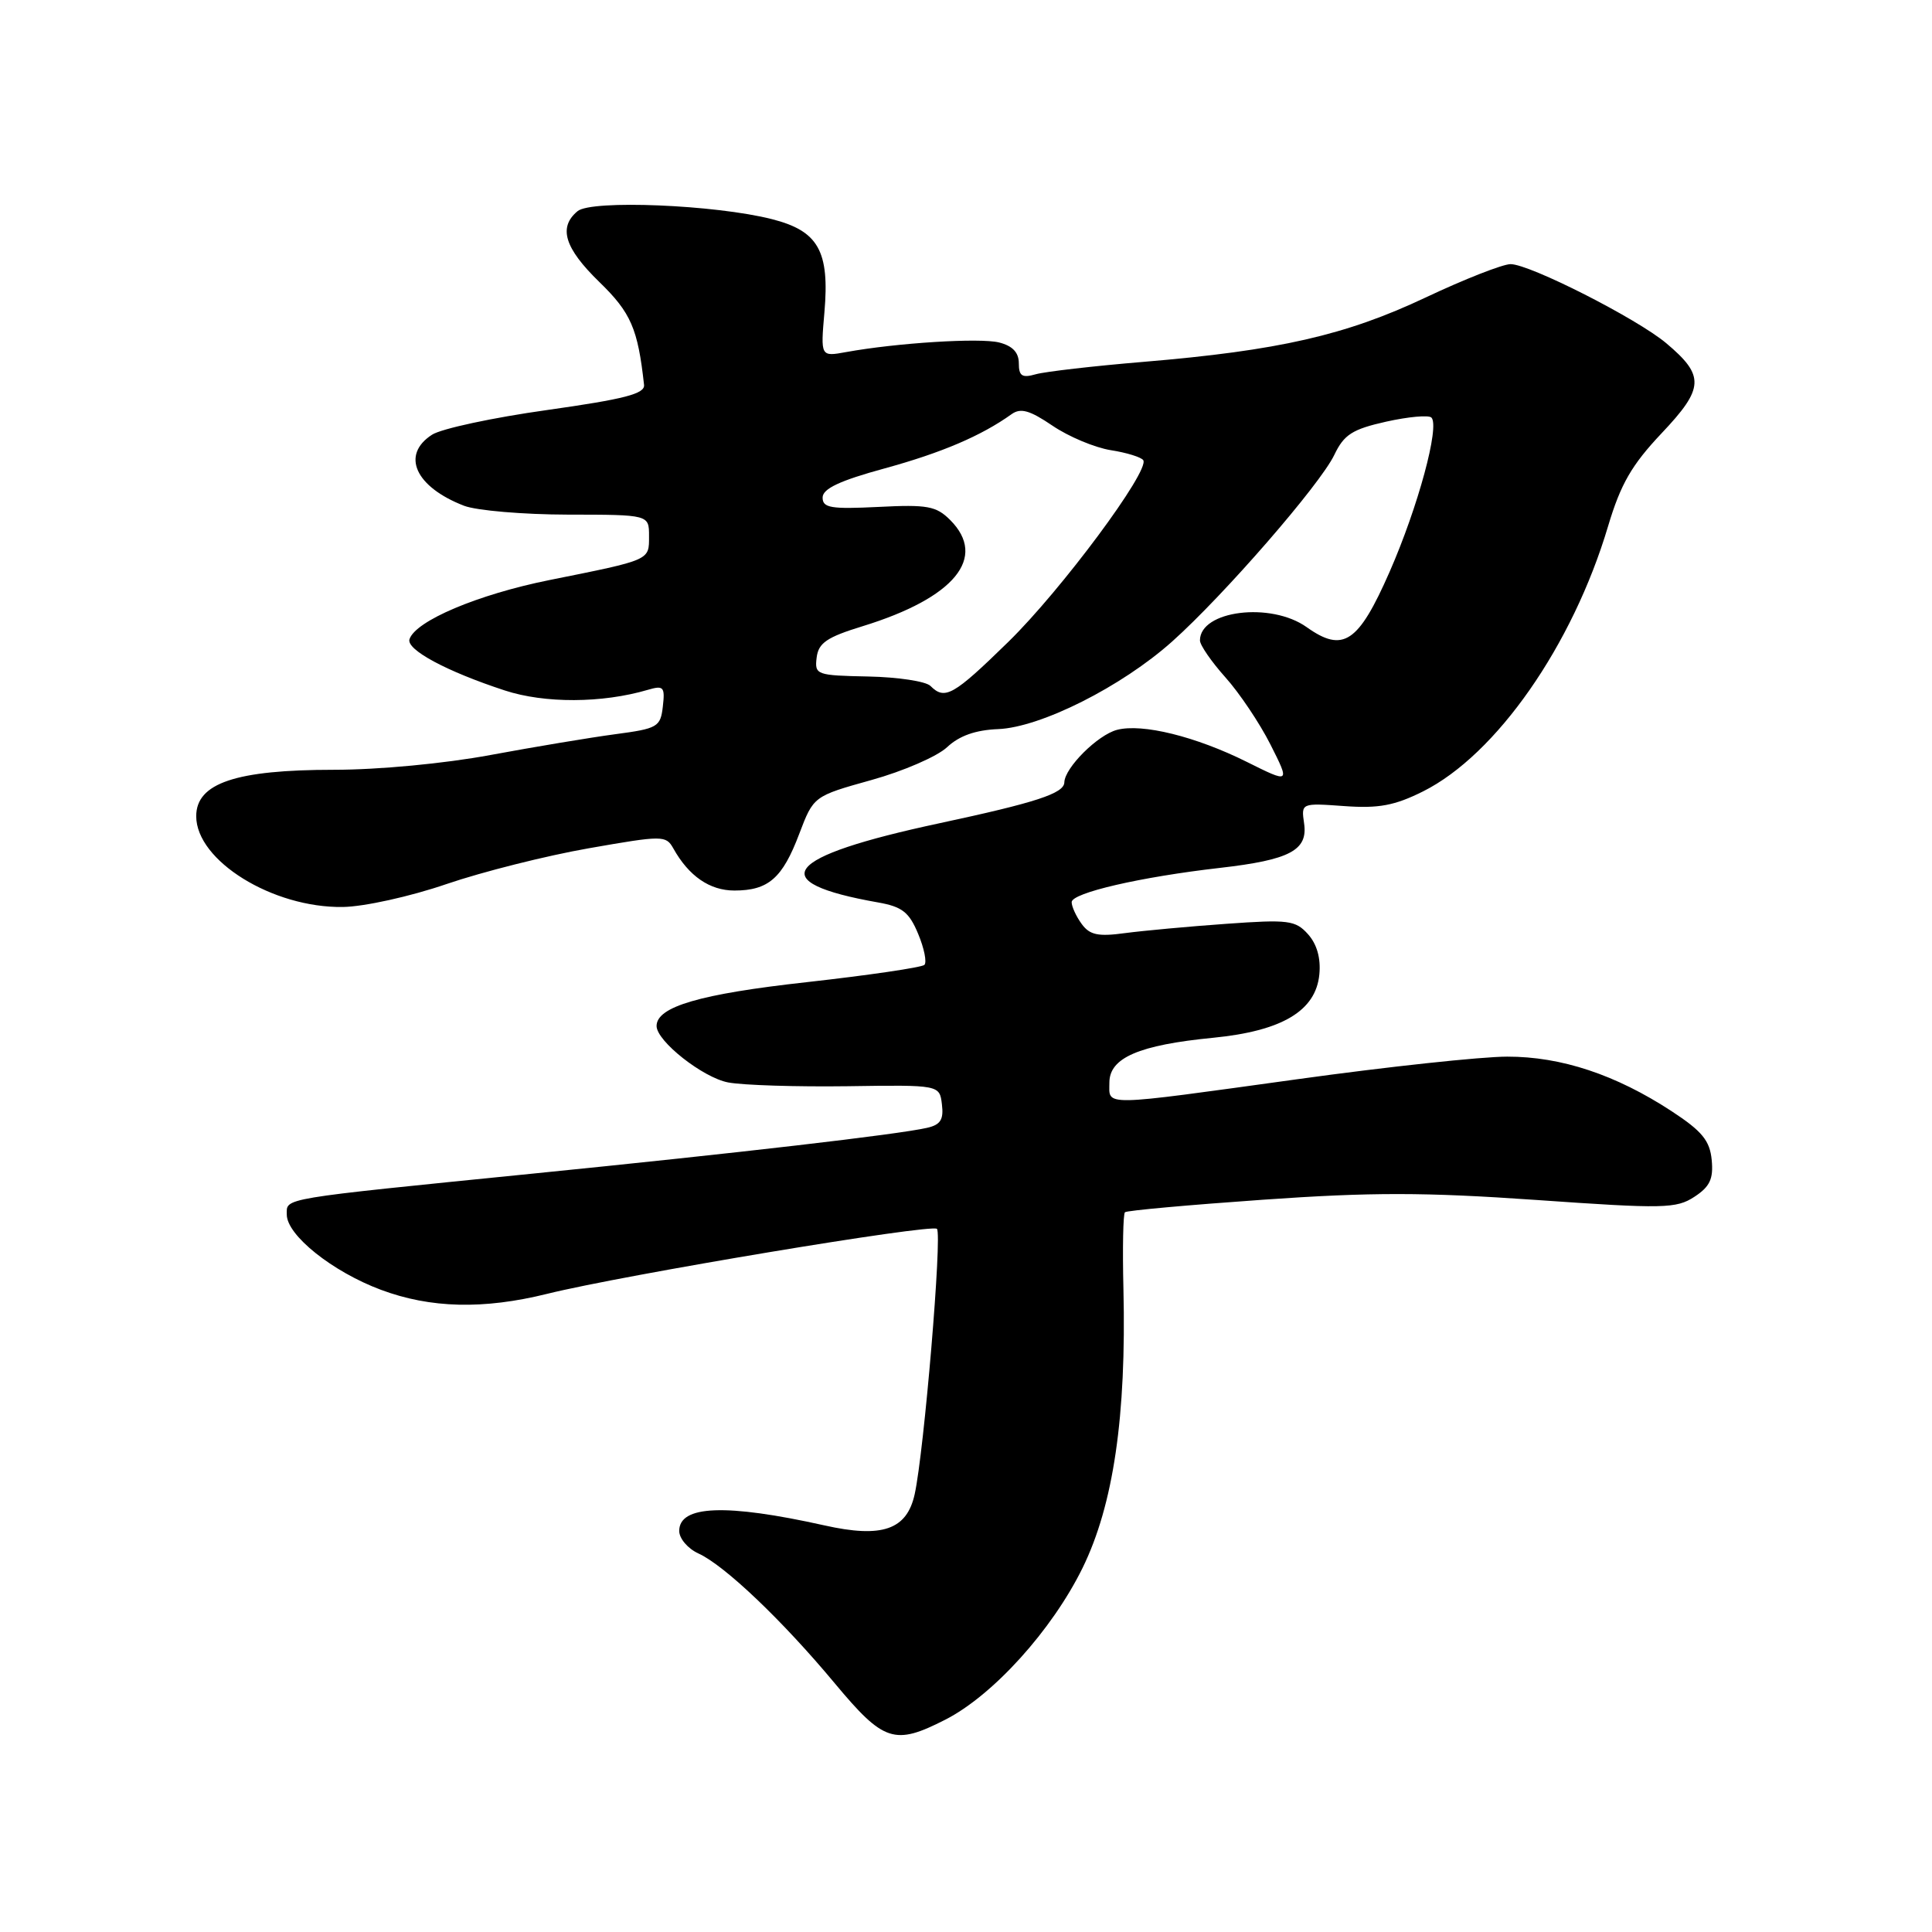 <?xml version="1.0" encoding="UTF-8" standalone="no"?>
<!DOCTYPE svg PUBLIC "-//W3C//DTD SVG 1.1//EN" "http://www.w3.org/Graphics/SVG/1.1/DTD/svg11.dtd" >
<svg xmlns="http://www.w3.org/2000/svg" xmlns:xlink="http://www.w3.org/1999/xlink" version="1.1" viewBox="0 0 256 256">
 <g >
 <path fill="currentColor"
d=" M 125.25 227.87 C 131.58 224.65 139.40 215.99 143.44 207.77 C 147.54 199.41 149.26 187.64 148.86 170.77 C 148.73 165.42 148.82 160.86 149.06 160.63 C 149.30 160.40 157.53 159.66 167.35 158.97 C 181.73 157.96 188.75 157.97 203.55 159.00 C 220.48 160.19 222.12 160.15 224.52 158.58 C 226.57 157.24 227.05 156.21 226.81 153.70 C 226.56 151.13 225.53 149.88 221.50 147.24 C 214.10 142.40 206.87 140.00 199.71 140.01 C 196.30 140.01 183.82 141.35 172.00 142.99 C 145.57 146.64 147.00 146.61 147.00 143.45 C 147.00 140.16 150.91 138.47 160.75 137.51 C 169.88 136.61 174.35 133.95 174.82 129.12 C 175.03 126.97 174.50 125.11 173.32 123.79 C 171.66 121.94 170.72 121.82 162.50 122.41 C 157.55 122.76 151.51 123.32 149.08 123.64 C 145.51 124.13 144.39 123.89 143.33 122.43 C 142.60 121.43 142.00 120.13 142.00 119.54 C 142.00 118.31 151.13 116.20 161.65 115.00 C 170.91 113.94 173.32 112.67 172.80 109.11 C 172.41 106.40 172.41 106.40 178.12 106.81 C 182.67 107.14 184.78 106.75 188.55 104.87 C 198.26 100.02 208.38 85.52 213.08 69.72 C 214.75 64.13 216.20 61.62 220.17 57.41 C 225.83 51.43 225.91 49.79 220.79 45.48 C 216.92 42.22 202.70 35.00 200.16 35.00 C 199.12 35.00 194.05 36.99 188.88 39.43 C 178.31 44.42 169.44 46.45 151.50 47.95 C 144.90 48.50 138.49 49.24 137.25 49.59 C 135.43 50.11 135.00 49.83 135.00 48.14 C 135.00 46.71 134.17 45.83 132.39 45.38 C 129.84 44.74 118.85 45.43 112.12 46.65 C 108.73 47.27 108.73 47.27 109.24 41.38 C 109.94 33.27 108.44 30.60 102.29 29.04 C 94.82 27.13 78.36 26.45 76.53 27.98 C 73.95 30.12 74.80 32.88 79.42 37.37 C 83.61 41.44 84.52 43.55 85.34 51.00 C 85.47 52.18 82.76 52.88 72.50 54.33 C 65.35 55.33 58.49 56.80 57.25 57.60 C 53.10 60.27 55.02 64.52 61.50 67.02 C 63.15 67.65 69.34 68.18 75.25 68.19 C 86.00 68.20 86.00 68.20 86.00 71.03 C 86.00 74.28 86.29 74.15 72.76 76.87 C 63.30 78.78 55.05 82.27 54.26 84.70 C 53.81 86.08 59.16 88.96 66.89 91.49 C 72.17 93.22 79.78 93.19 85.83 91.41 C 87.93 90.79 88.13 91.01 87.83 93.61 C 87.52 96.33 87.15 96.54 81.50 97.29 C 78.20 97.73 70.78 98.97 65.00 100.04 C 58.95 101.17 50.16 102.00 44.27 102.00 C 31.24 102.00 26.00 103.77 26.00 108.15 C 26.00 114.05 36.13 120.32 45.44 120.18 C 48.24 120.14 54.37 118.79 59.17 117.14 C 63.94 115.51 72.42 113.38 78.02 112.40 C 87.83 110.68 88.24 110.68 89.22 112.42 C 91.27 116.09 94.04 118.00 97.31 118.00 C 101.82 118.00 103.68 116.37 105.90 110.50 C 107.80 105.50 107.80 105.50 115.46 103.36 C 119.68 102.19 124.19 100.23 125.49 99.01 C 127.11 97.49 129.26 96.73 132.26 96.61 C 137.90 96.38 148.63 90.98 155.32 85.00 C 162.18 78.87 174.91 64.22 176.80 60.28 C 178.09 57.58 179.18 56.88 183.68 55.87 C 186.61 55.22 189.31 54.97 189.67 55.33 C 190.80 56.47 187.90 67.17 184.13 75.77 C 179.99 85.20 177.98 86.54 173.14 83.10 C 168.40 79.72 159.00 80.89 159.00 84.86 C 159.00 85.48 160.52 87.68 162.37 89.75 C 164.22 91.81 166.91 95.82 168.34 98.65 C 170.94 103.81 170.94 103.81 165.22 100.96 C 158.46 97.59 151.35 95.83 148.01 96.71 C 145.45 97.38 141.08 101.73 141.03 103.67 C 140.99 105.13 137.29 106.34 124.50 109.08 C 103.70 113.53 101.10 116.89 116.36 119.58 C 119.54 120.14 120.47 120.87 121.66 123.74 C 122.46 125.65 122.83 127.50 122.49 127.85 C 122.14 128.19 115.13 129.22 106.91 130.14 C 92.74 131.71 87.00 133.39 87.00 135.95 C 87.00 137.96 93.15 142.80 96.49 143.43 C 98.45 143.80 105.56 144.02 112.28 143.93 C 124.50 143.75 124.50 143.75 124.81 146.34 C 125.06 148.36 124.62 149.05 122.81 149.45 C 118.95 150.33 97.91 152.77 70.50 155.52 C 36.77 158.91 38.00 158.71 38.00 160.94 C 38.00 163.67 44.04 168.50 50.46 170.90 C 57.03 173.36 64.07 173.53 72.50 171.44 C 82.64 168.93 123.46 162.13 124.15 162.83 C 124.86 163.56 122.45 192.31 121.20 197.99 C 120.16 202.71 116.89 203.84 109.23 202.12 C 96.20 199.22 90.00 199.45 90.00 202.86 C 90.00 203.86 91.14 205.20 92.54 205.84 C 96.00 207.41 103.68 214.72 110.63 223.07 C 117.10 230.83 118.53 231.30 125.25 227.87 Z  M 123.29 90.89 C 122.68 90.28 118.98 89.72 115.05 89.64 C 108.17 89.50 107.93 89.42 108.21 87.13 C 108.45 85.19 109.56 84.43 114.32 82.97 C 126.49 79.22 130.88 73.88 125.90 68.90 C 124.05 67.05 122.87 66.84 116.40 67.17 C 110.10 67.48 109.00 67.30 109.00 65.93 C 109.00 64.76 111.26 63.69 117.24 62.06 C 124.78 59.99 130.03 57.75 134.04 54.88 C 135.24 54.02 136.44 54.36 139.45 56.40 C 141.58 57.85 145.06 59.31 147.18 59.65 C 149.31 59.98 151.24 60.59 151.49 60.98 C 152.36 62.39 140.61 78.21 133.61 85.05 C 126.31 92.18 125.20 92.80 123.29 90.89 Z "/>
</g>
</svg>